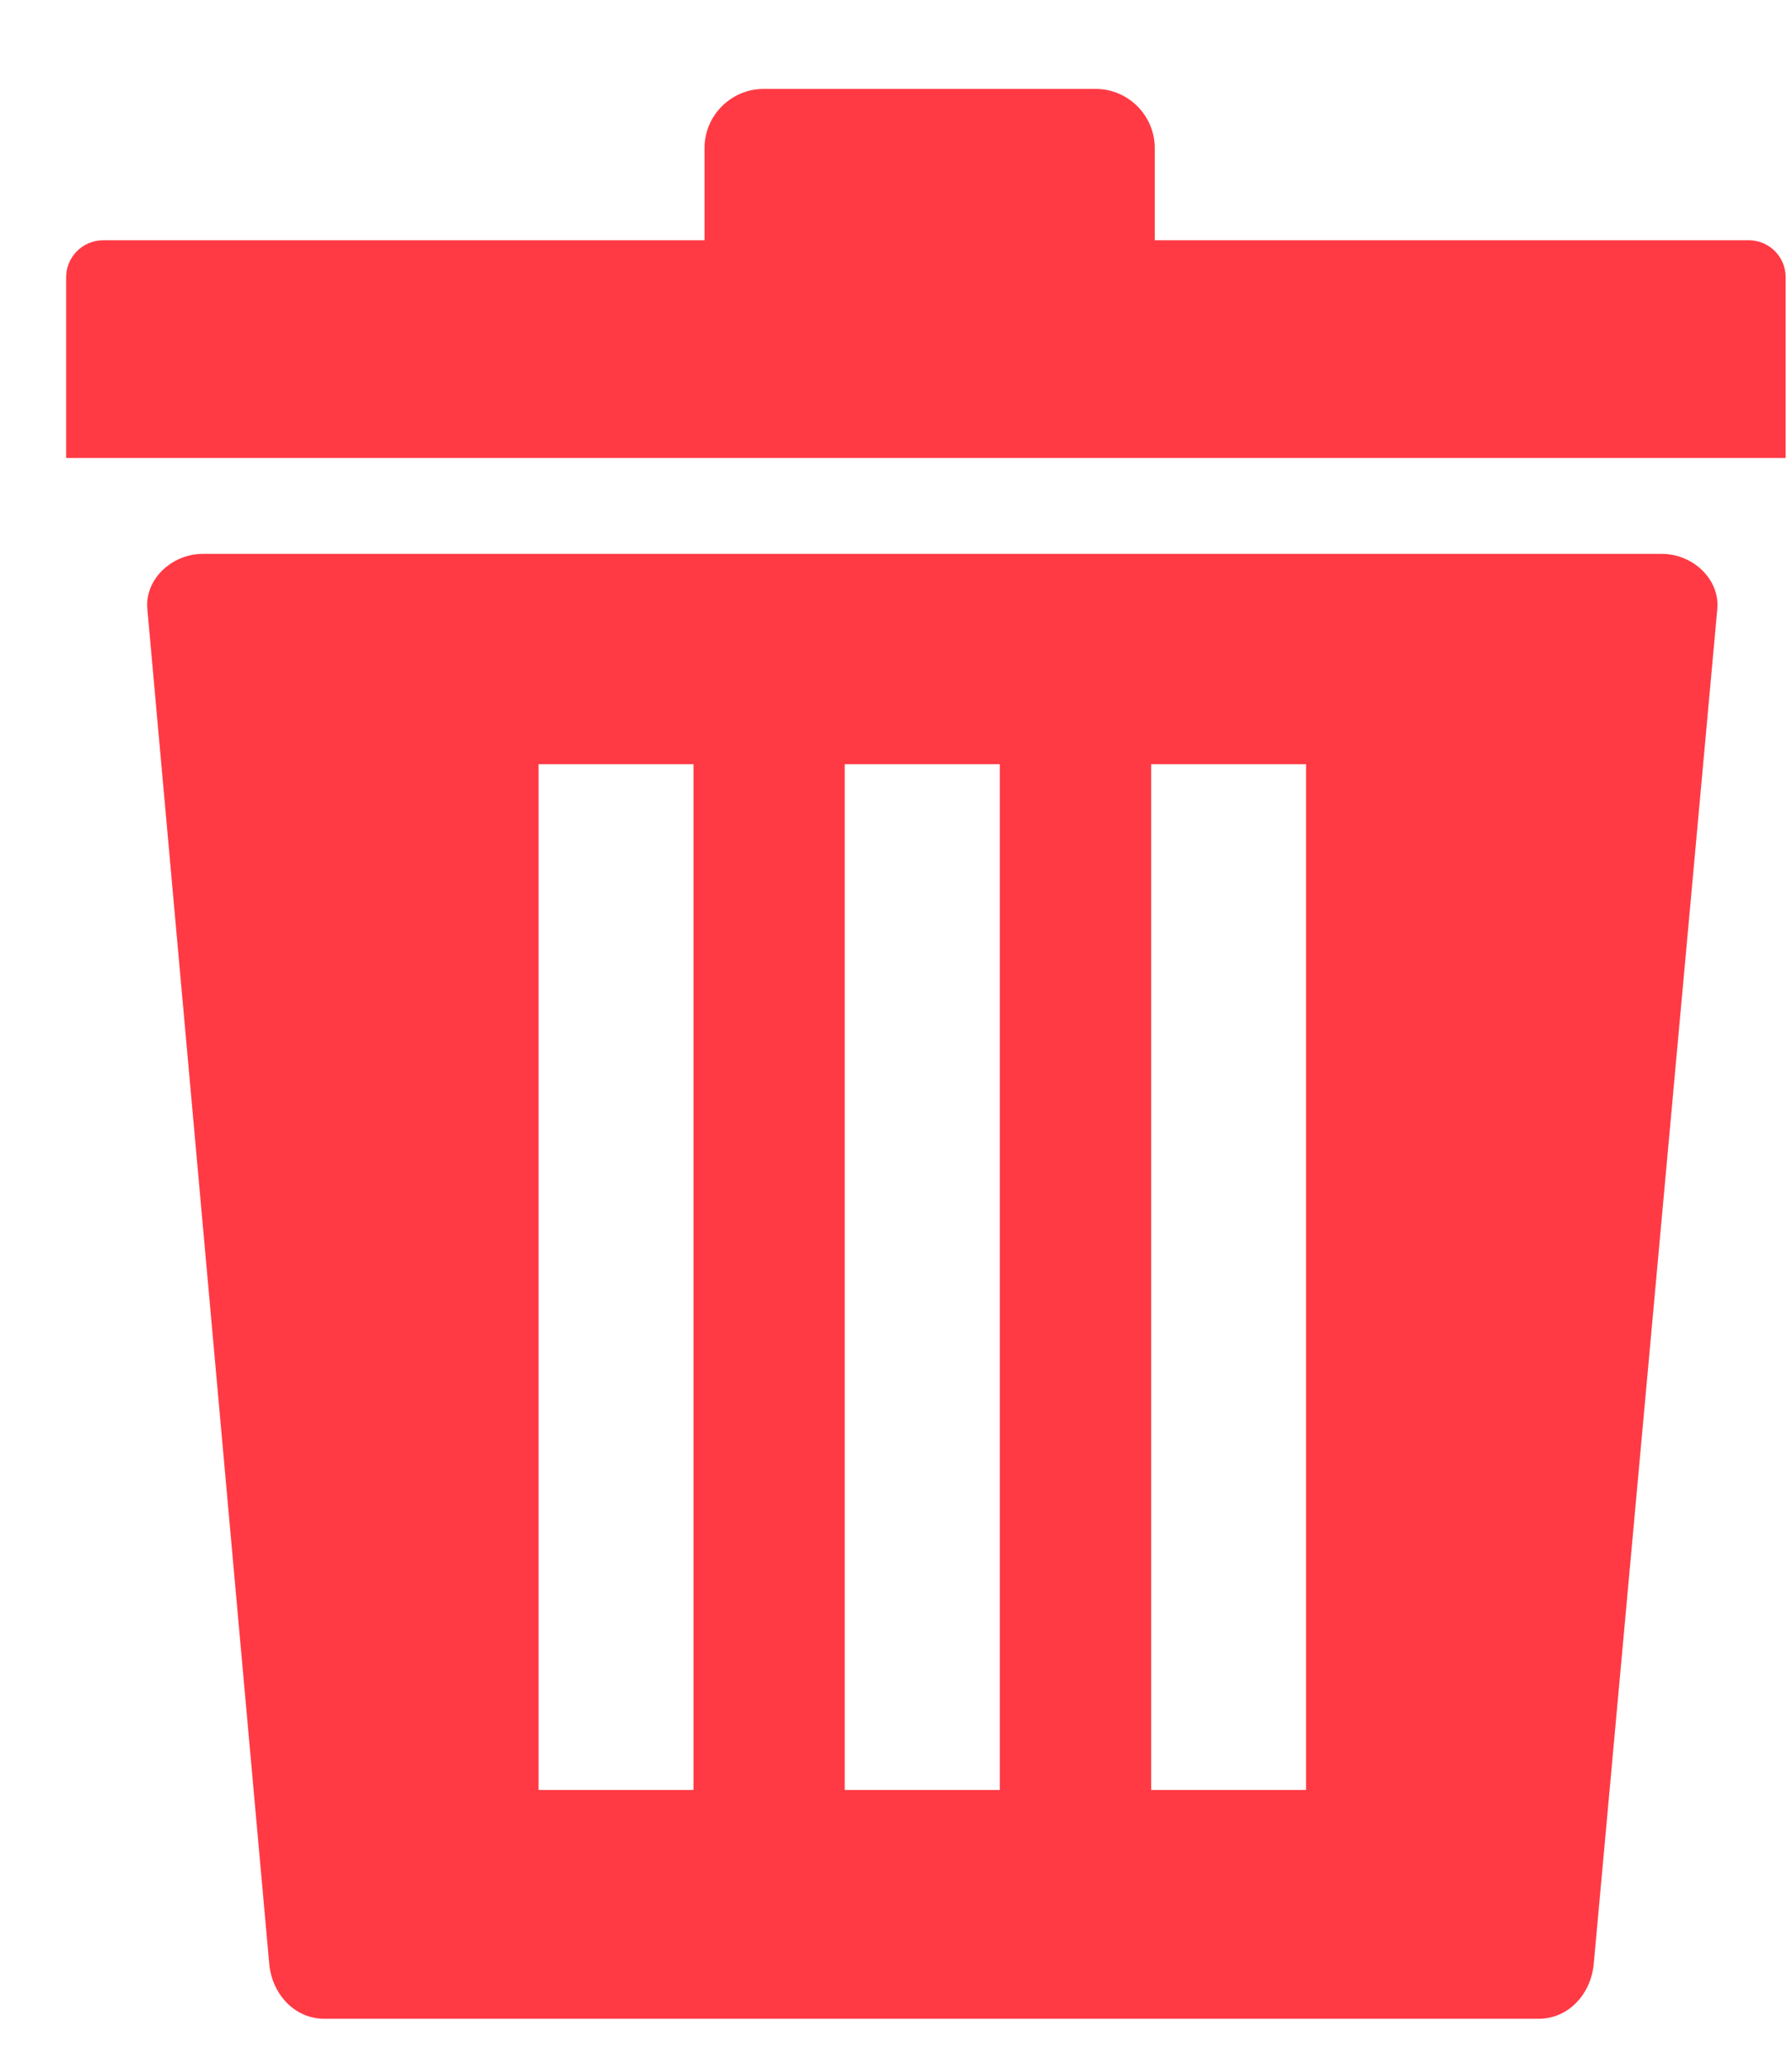 <svg width="13" height="15" viewBox="0 0 13 15" fill="none" xmlns="http://www.w3.org/2000/svg">
<path fill-rule="evenodd" clip-rule="evenodd" d="M0.748 1.743H5.111V1.073C5.111 0.838 5.304 0.645 5.54 0.645H7.949C8.184 0.645 8.377 0.838 8.377 1.073V1.743H12.687C12.834 1.743 12.954 1.863 12.954 2.01V3.322H0.48V2.01C0.48 1.863 0.601 1.743 0.748 1.743ZM1.471 4.018H12.057C12.278 4.018 12.478 4.2 12.458 4.419L11.562 14.244C11.543 14.463 11.381 14.645 11.161 14.645H2.354C2.134 14.645 1.972 14.463 1.953 14.244L1.069 4.419C1.049 4.199 1.25 4.018 1.471 4.018ZM8.351 5.544H9.475V12.985H8.351V5.544ZM3.907 5.544H5.031V12.985H3.907V5.544ZM6.128 5.544H7.253V12.985H6.128V5.544Z" fill="#FF3A44"/>
</svg>
